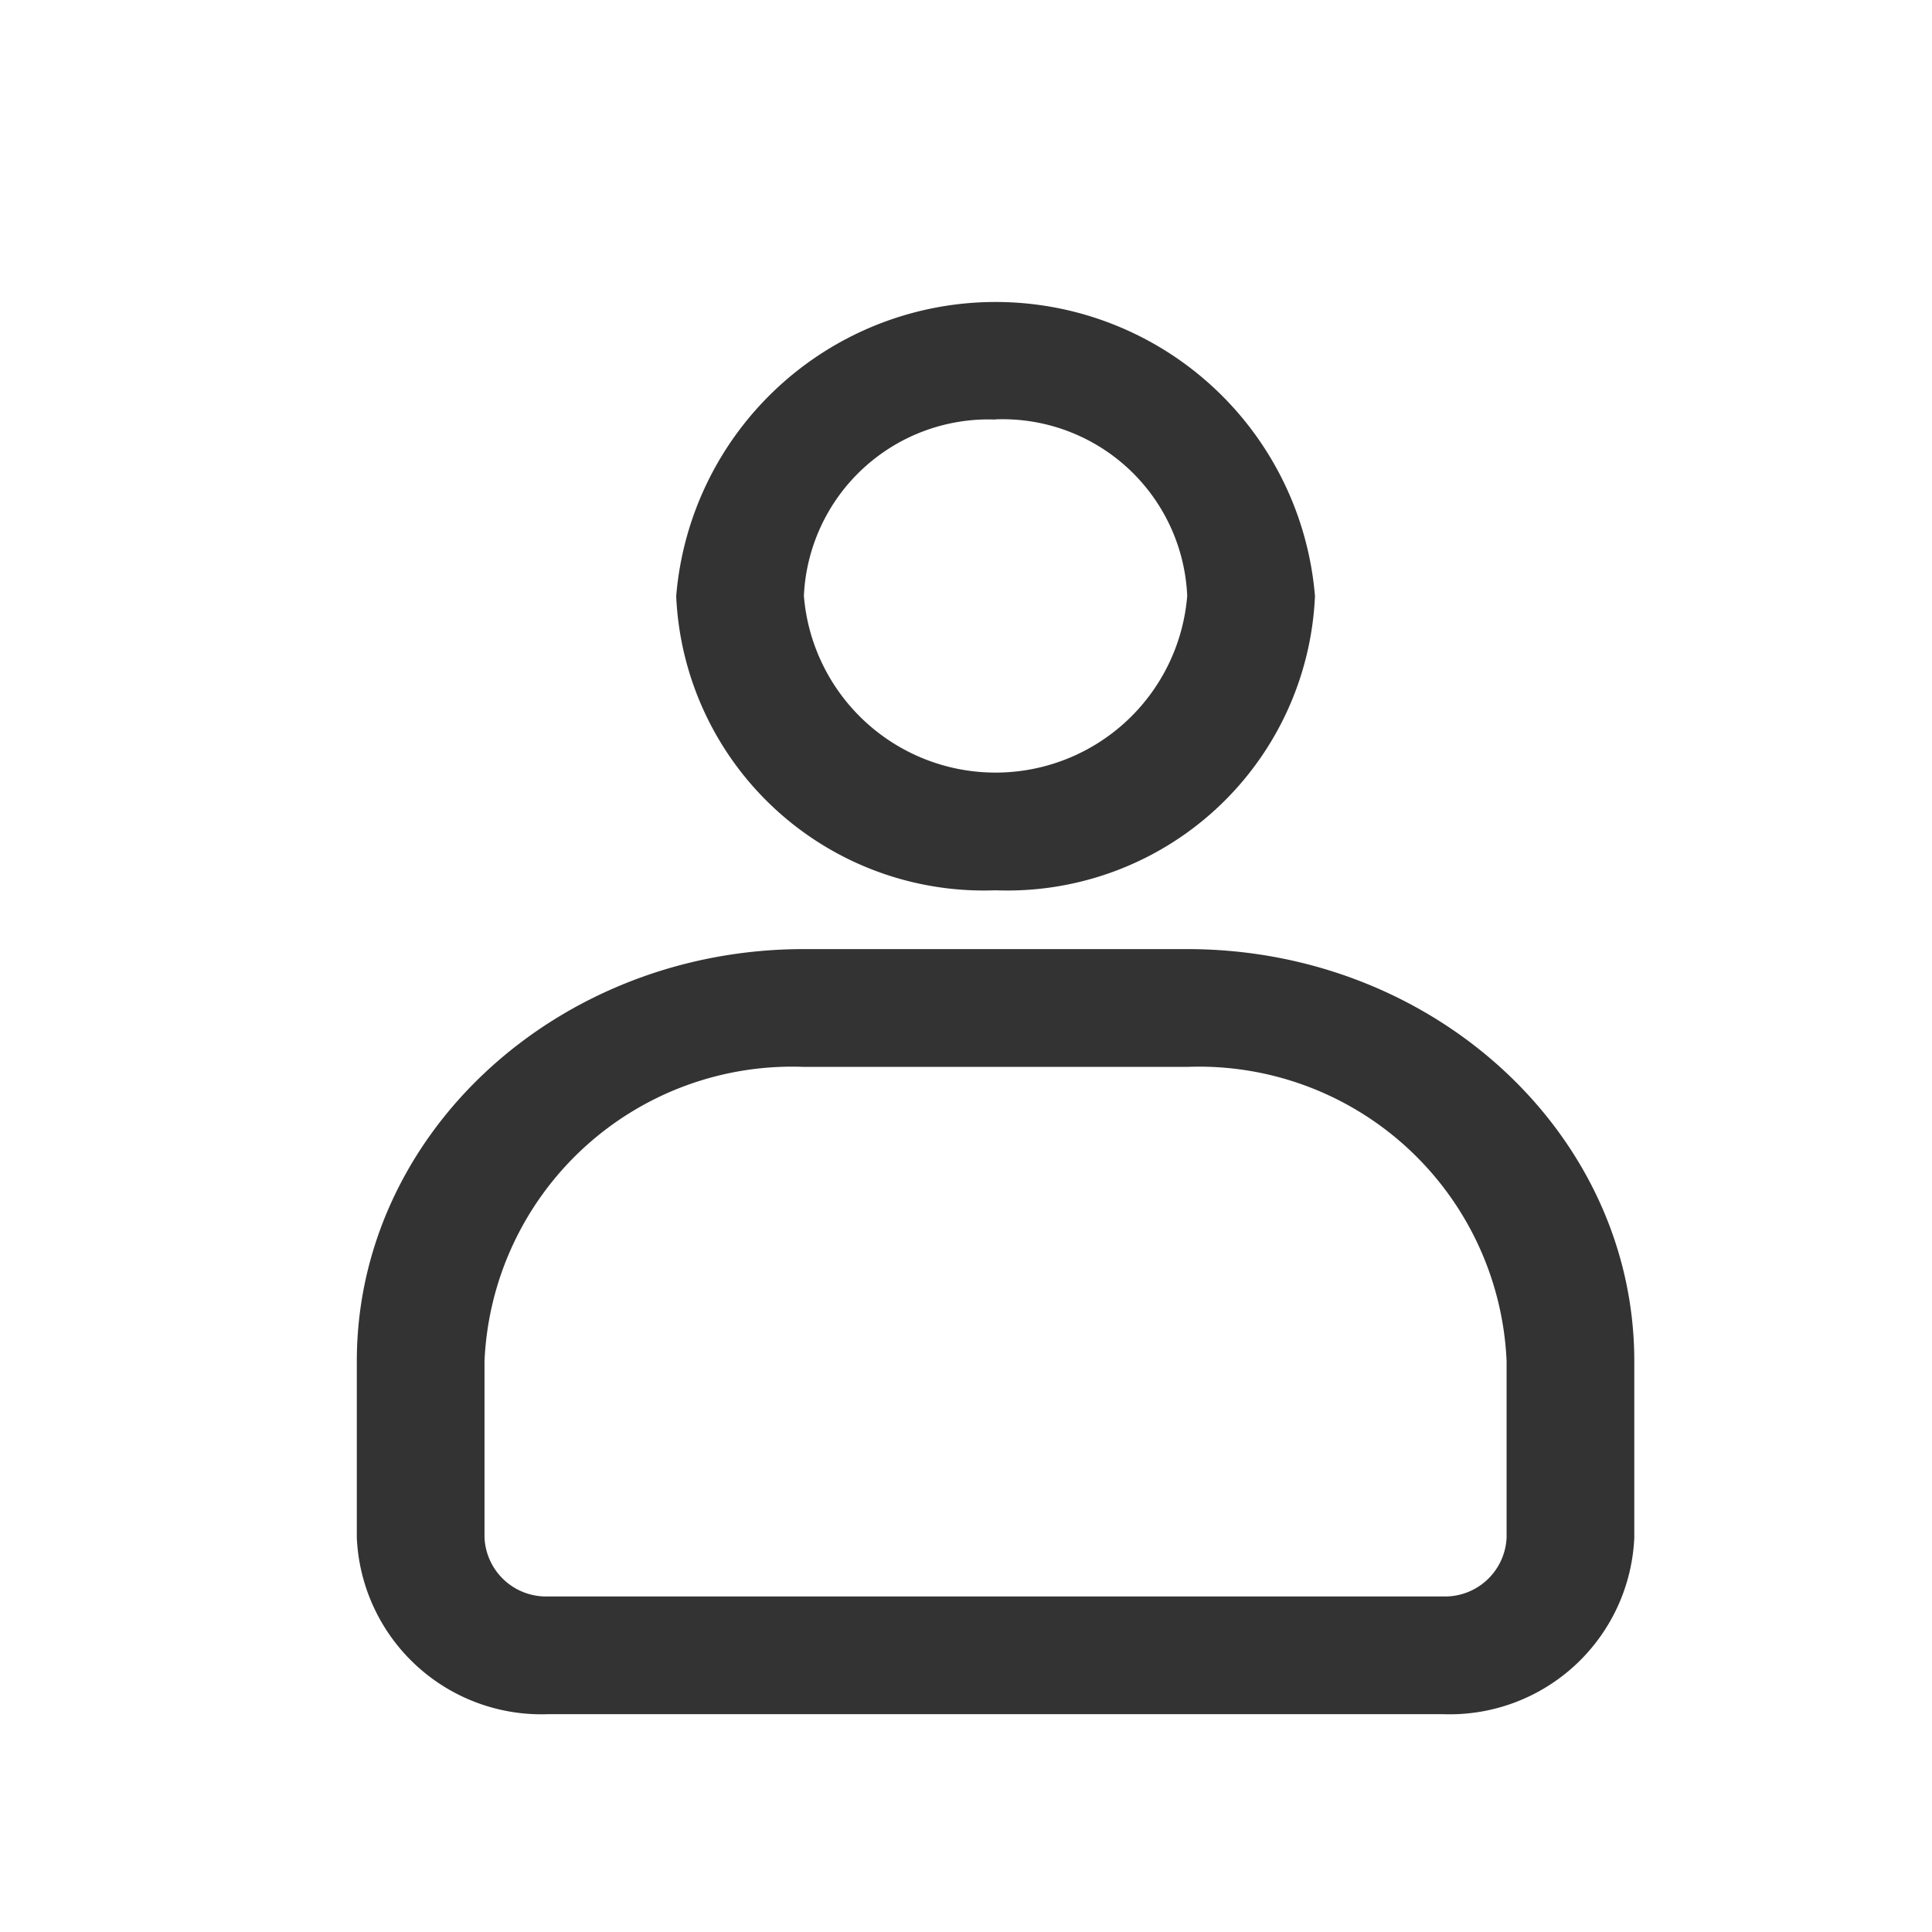 <svg xmlns="http://www.w3.org/2000/svg" width="32" height="32" viewBox="0 0 32 32">
  <defs>
    <style>.aa{fill:#333;}.bb{fill:none;}</style>
  </defs>
  <g transform="translate(-1352 -376)">
    <path class="aa" fill="#333"
      d="M116.154,31.22h-6.349c-4.084,0-7.405,3.062-7.405,6.824v2.924a3.06,3.06,0,0,0,3.174,2.924h14.811a3.06,3.06,0,0,0,3.174-2.924V38.044C123.559,34.282,120.238,31.22,116.154,31.22Zm5.29,9.746a1.021,1.021,0,0,1-1.059.976H105.574a1.021,1.021,0,0,1-1.059-.976V38.044a5.1,5.1,0,0,1,5.29-4.873h6.349a5.1,5.1,0,0,1,5.29,4.873Zm-8.464-10.72a5.1,5.1,0,0,0,5.29-4.873,5.308,5.308,0,0,0-10.58,0A5.1,5.1,0,0,0,112.98,30.246Zm0-7.8a3.06,3.06,0,0,1,3.174,2.924,3.185,3.185,0,0,1-6.349,0A3.061,3.061,0,0,1,112.98,22.449Z"
      transform="translate(1255.51 360.5)" />
    <rect class="bb" width="32" height="32" transform="translate(1352 376)" fill="none"/>
  </g>
</svg>